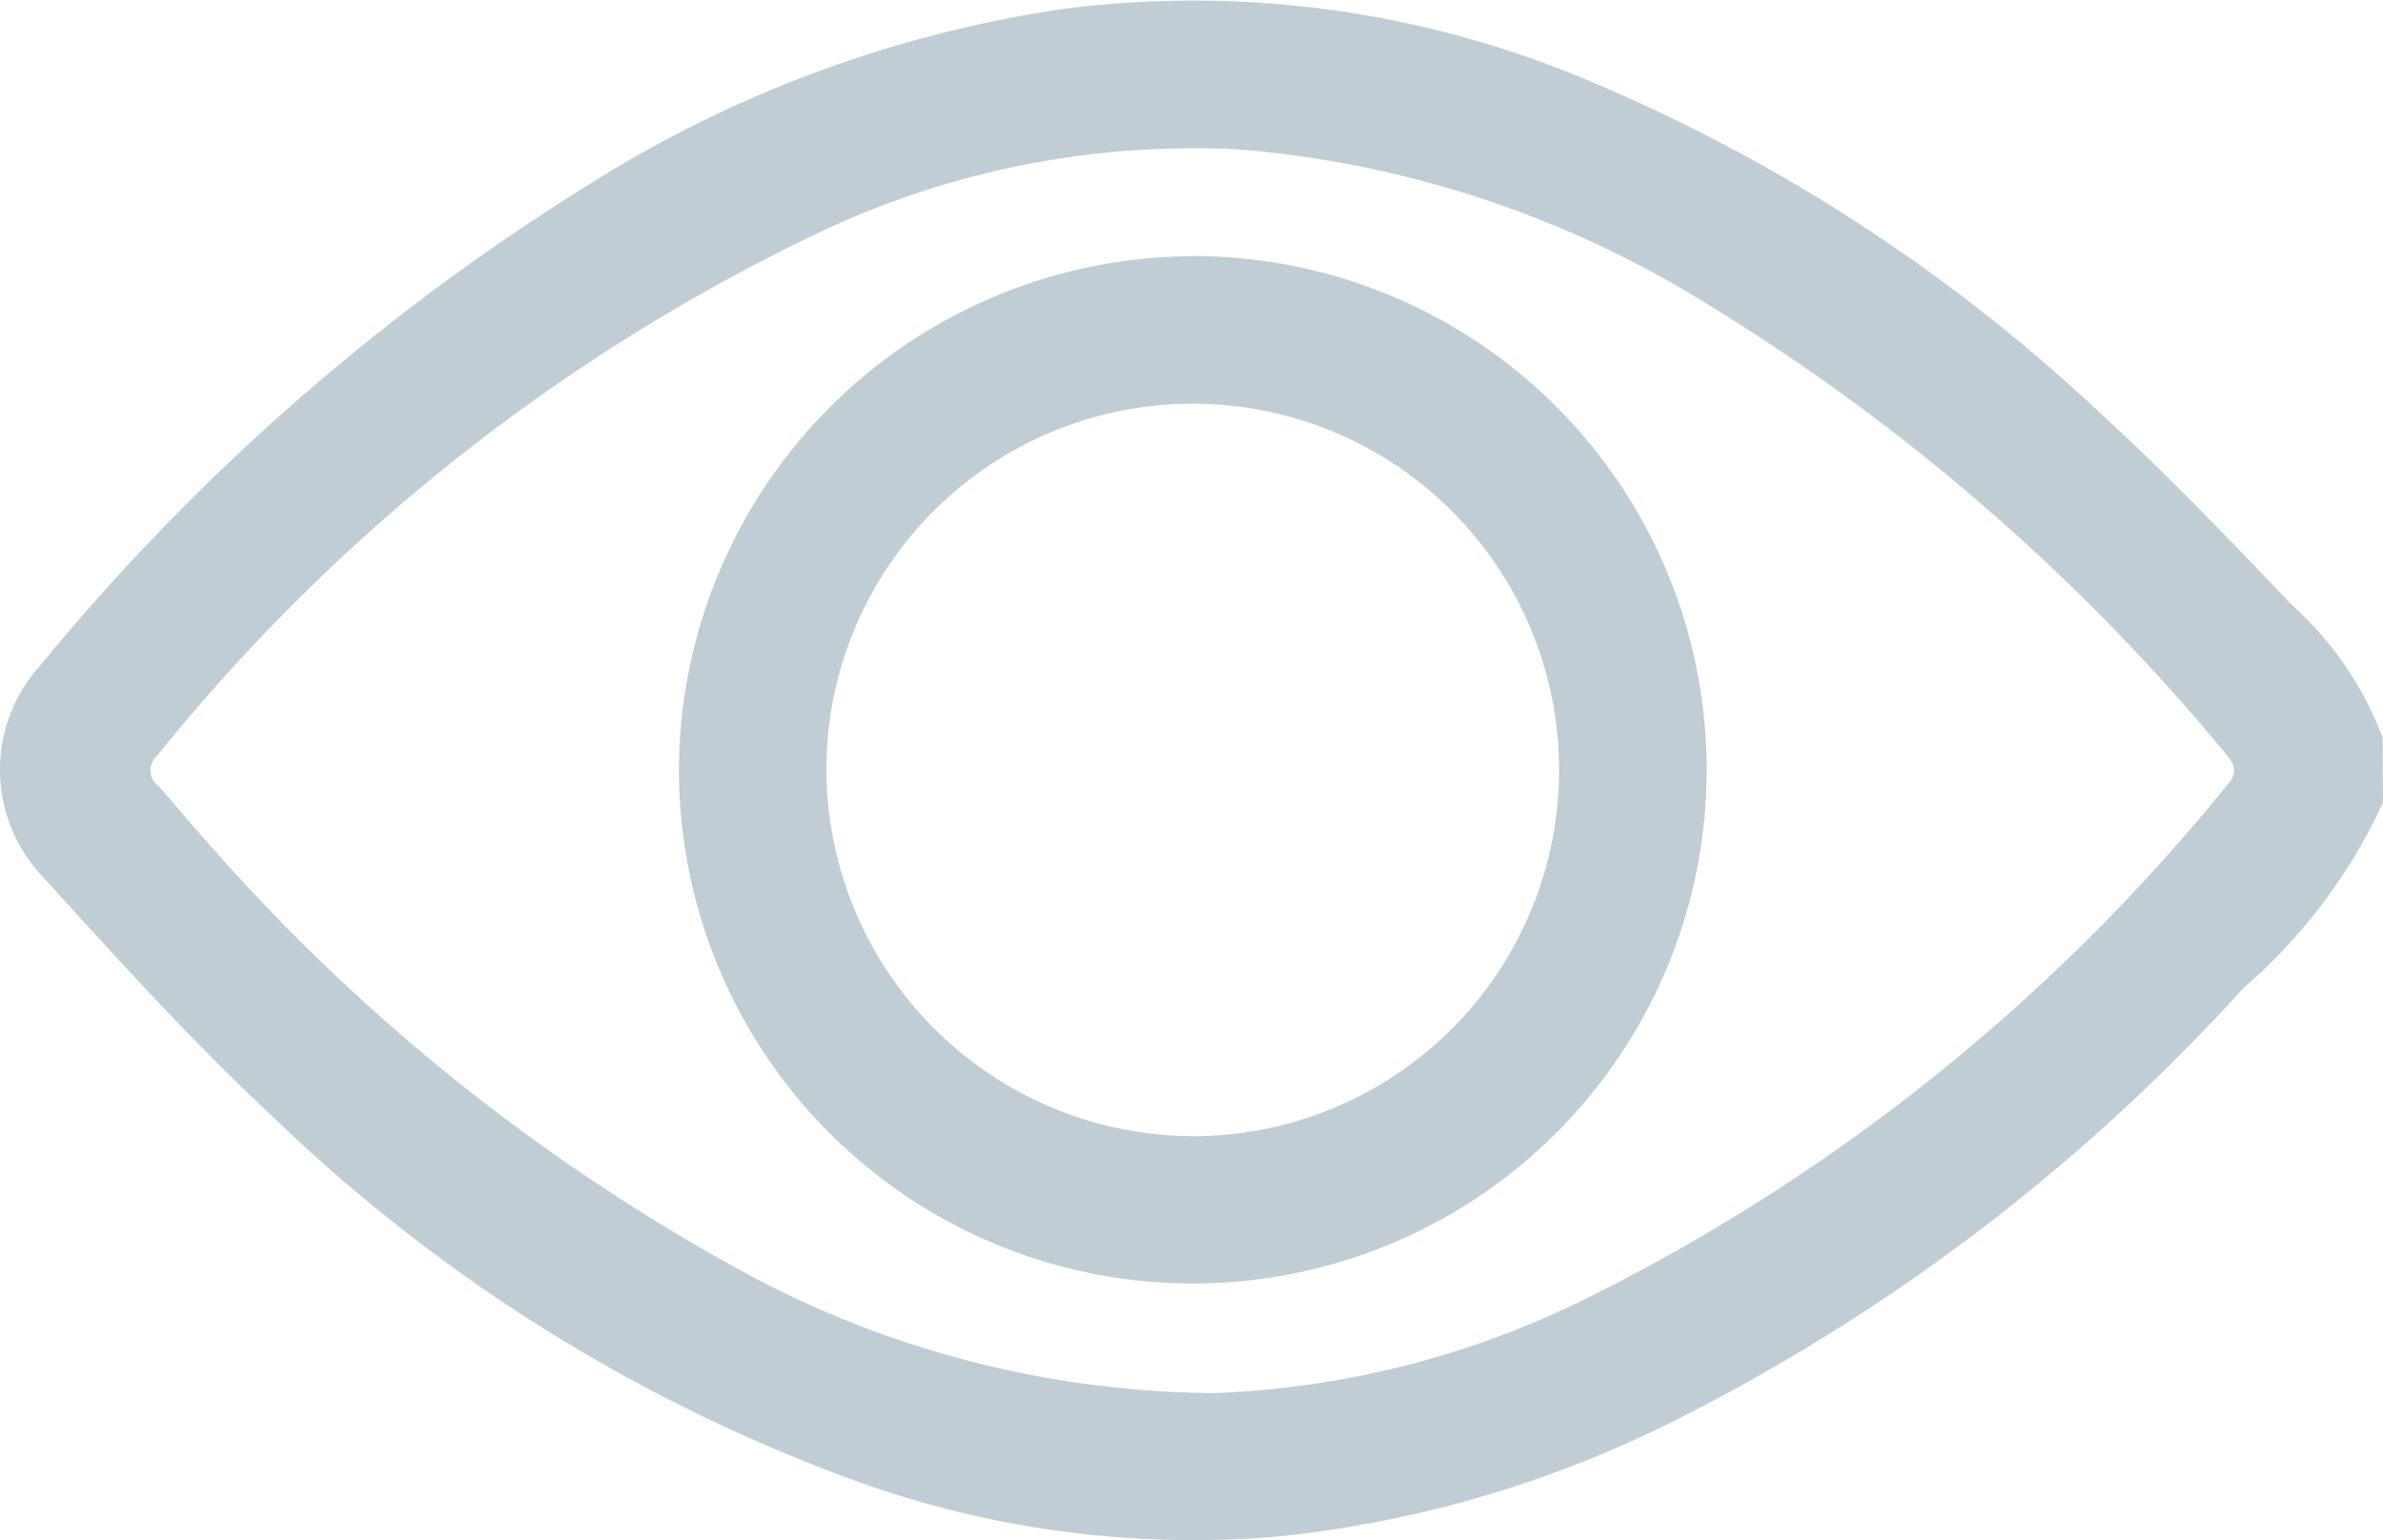 <svg xmlns="http://www.w3.org/2000/svg" xmlns:xlink="http://www.w3.org/1999/xlink" width="25.506" height="16.492" viewBox="0 0 25.506 16.492">
  <defs>
    <clipPath id="clip-path">
      <rect id="Rectángulo_5166" data-name="Rectángulo 5166" width="25.506" height="16.492" fill="#c1cdd5"/>
    </clipPath>
  </defs>
  <g id="Grupo_88030" data-name="Grupo 88030" transform="translate(0 0)">
    <g id="Grupo_88029" data-name="Grupo 88029" transform="translate(0 0)" clip-path="url(#clip-path)">
      <path id="Trazado_122763" data-name="Trazado 122763" d="M25.505,8.595a5.846,5.846,0,0,1-1.491,1.981,20.838,20.838,0,0,1-6.144,4.66,12.216,12.216,0,0,1-4.194,1.214,10.615,10.615,0,0,1-4.565-.613,17.7,17.7,0,0,1-6.17-3.861c-.872-.811-1.675-1.7-2.477-2.583A1.662,1.662,0,0,1,.43,7.125,23.894,23.894,0,0,1,6.293,1.982,13.082,13.082,0,0,1,11.348.1,10.864,10.864,0,0,1,16.876.81a18.354,18.354,0,0,1,5.678,3.683c.7.639,1.346,1.327,2,2.005a3.591,3.591,0,0,1,.948,1.4ZM13.019,14.913a9.769,9.769,0,0,0,3.873-.969,20.622,20.622,0,0,0,6.959-5.556c.109-.127.058-.216-.033-.323A22.18,22.18,0,0,0,18.345,3.3,11.214,11.214,0,0,0,13.265,1.6a9.362,9.362,0,0,0-4.4.843A20.314,20.314,0,0,0,1.681,8.092a.208.208,0,0,0,.015.323c.163.177.311.367.473.544a20.941,20.941,0,0,0,5.845,4.689,10.713,10.713,0,0,0,5.005,1.266" transform="translate(0 0)" fill="#c1cdd5"/>
      <path id="Trazado_122764" data-name="Trazado 122764" d="M29.5,9.056A5.5,5.5,0,1,1,24,14.558a5.517,5.517,0,0,1,5.506-5.5M29.5,18.479a3.921,3.921,0,1,0-3.922-3.926A3.938,3.938,0,0,0,29.5,18.479" transform="translate(-16.733 -6.315)" fill="#c1cdd5"/>
    </g>
  </g>
</svg>
